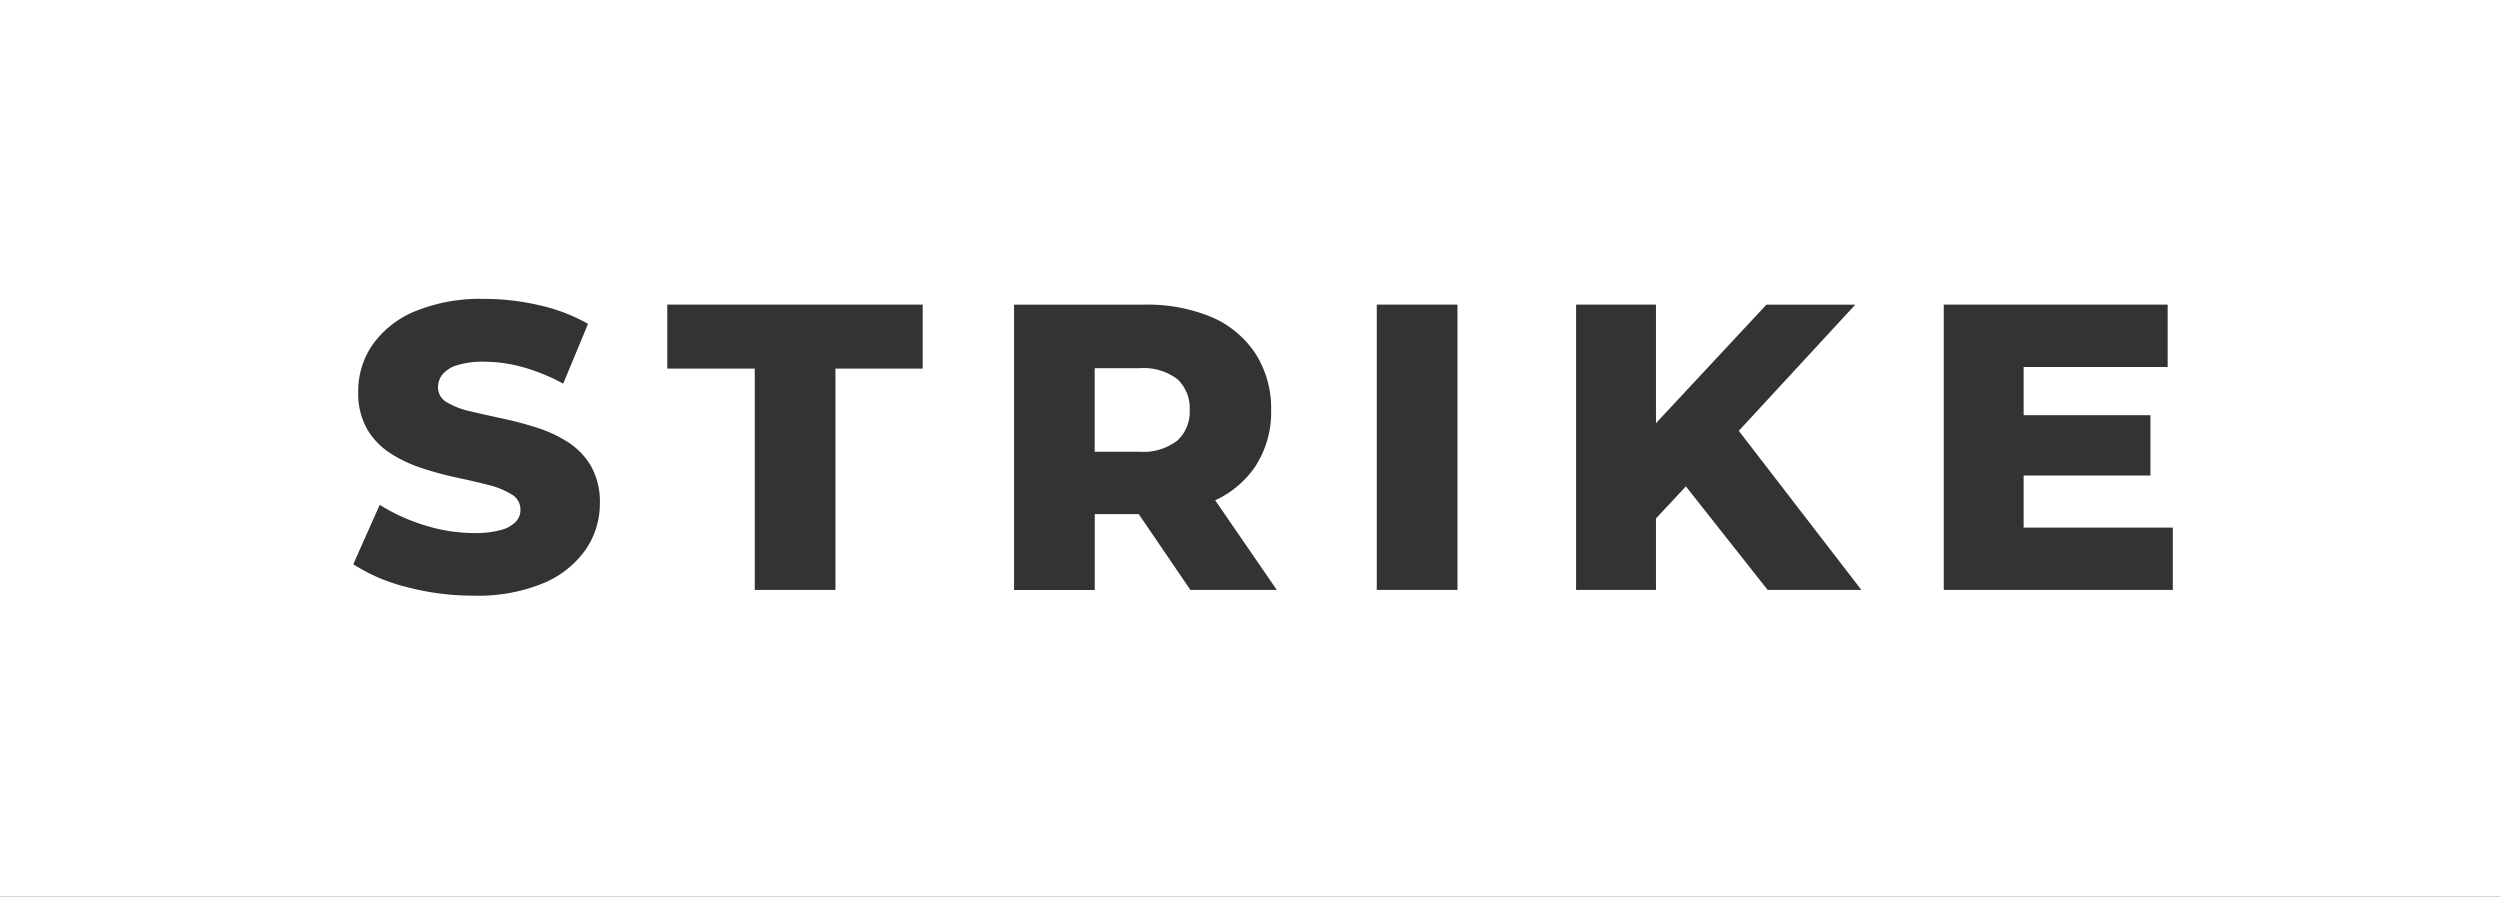 <svg xmlns="http://www.w3.org/2000/svg" width="92" height="33.001" viewBox="0 0 92 33.001">
  <rect x="0" y="0" width="92" height="33.001" fill="#333333" stroke="none"/>
  <path id="logo" d="M92,33H0V0H92V33ZM13.975,18.575,13,20.765a6.481,6.481,0,0,0,1.943.832,9.5,9.5,0,0,0,2.482.323,6.321,6.321,0,0,0,2.588-.465,3.594,3.594,0,0,0,1.545-1.237,2.985,2.985,0,0,0,.517-1.687,2.676,2.676,0,0,0-.323-1.373,2.61,2.61,0,0,0-.847-.885,4.887,4.887,0,0,0-1.163-.54c-.423-.135-.852-.248-1.275-.337-.4-.084-.791-.173-1.17-.263a2.911,2.911,0,0,1-.855-.33.623.623,0,0,1-.322-.547.758.758,0,0,1,.165-.48,1.135,1.135,0,0,1,.54-.337,3.154,3.154,0,0,1,.99-.128,5.389,5.389,0,0,1,1.426.2,7.15,7.15,0,0,1,1.485.607l.914-2.2a6.5,6.5,0,0,0-1.778-.682A8.915,8.915,0,0,0,17.83,11a6.323,6.323,0,0,0-2.58.465A3.6,3.6,0,0,0,13.7,12.7a3,3,0,0,0-.517,1.71,2.663,2.663,0,0,0,.33,1.387,2.7,2.7,0,0,0,.855.886,5.124,5.124,0,0,0,1.163.547,12.224,12.224,0,0,0,1.274.345c.42.089.811.18,1.163.27a2.975,2.975,0,0,1,.855.346.647.647,0,0,1,.33.57.635.635,0,0,1-.173.443,1.209,1.209,0,0,1-.547.3,3.575,3.575,0,0,1-.99.112,6.068,6.068,0,0,1-1.838-.293,6.924,6.924,0,0,1-1.627-.742h0ZM71.53,11.21h0v10.5H79.96V19.415H74.47V17.5h4.666v-2.22H74.47V13.505h5.3V11.21ZM58,11.21v10.5h2.94V19.079l1.1-1.18h0L65.05,21.71H68.5l-4.512-5.855,4.287-4.644h-3.27L60.94,15.573V11.21Zm-7.335,0h0v10.5h2.97V11.21ZM40.285,18.92h1.622l1.9,2.79h3.18l-2.268-3.3a3.592,3.592,0,0,0,1.488-1.264,3.64,3.64,0,0,0,.571-2.048,3.74,3.74,0,0,0-.571-2.077A3.649,3.649,0,0,0,44.6,11.675a6.1,6.1,0,0,0-2.483-.464h-4.8v10.5h2.97V18.921Zm-12.51-5.355V21.71h2.97V13.565h3.21V11.21h-9.4v2.354Zm14.16,3.06h-1.65V13.55h1.65a2.054,2.054,0,0,1,1.388.4,1.448,1.448,0,0,1,.457,1.139,1.43,1.43,0,0,1-.457,1.125A2.054,2.054,0,0,1,41.935,16.625Z" transform="translate(0 0)" fill="#fff"/>
</svg>
